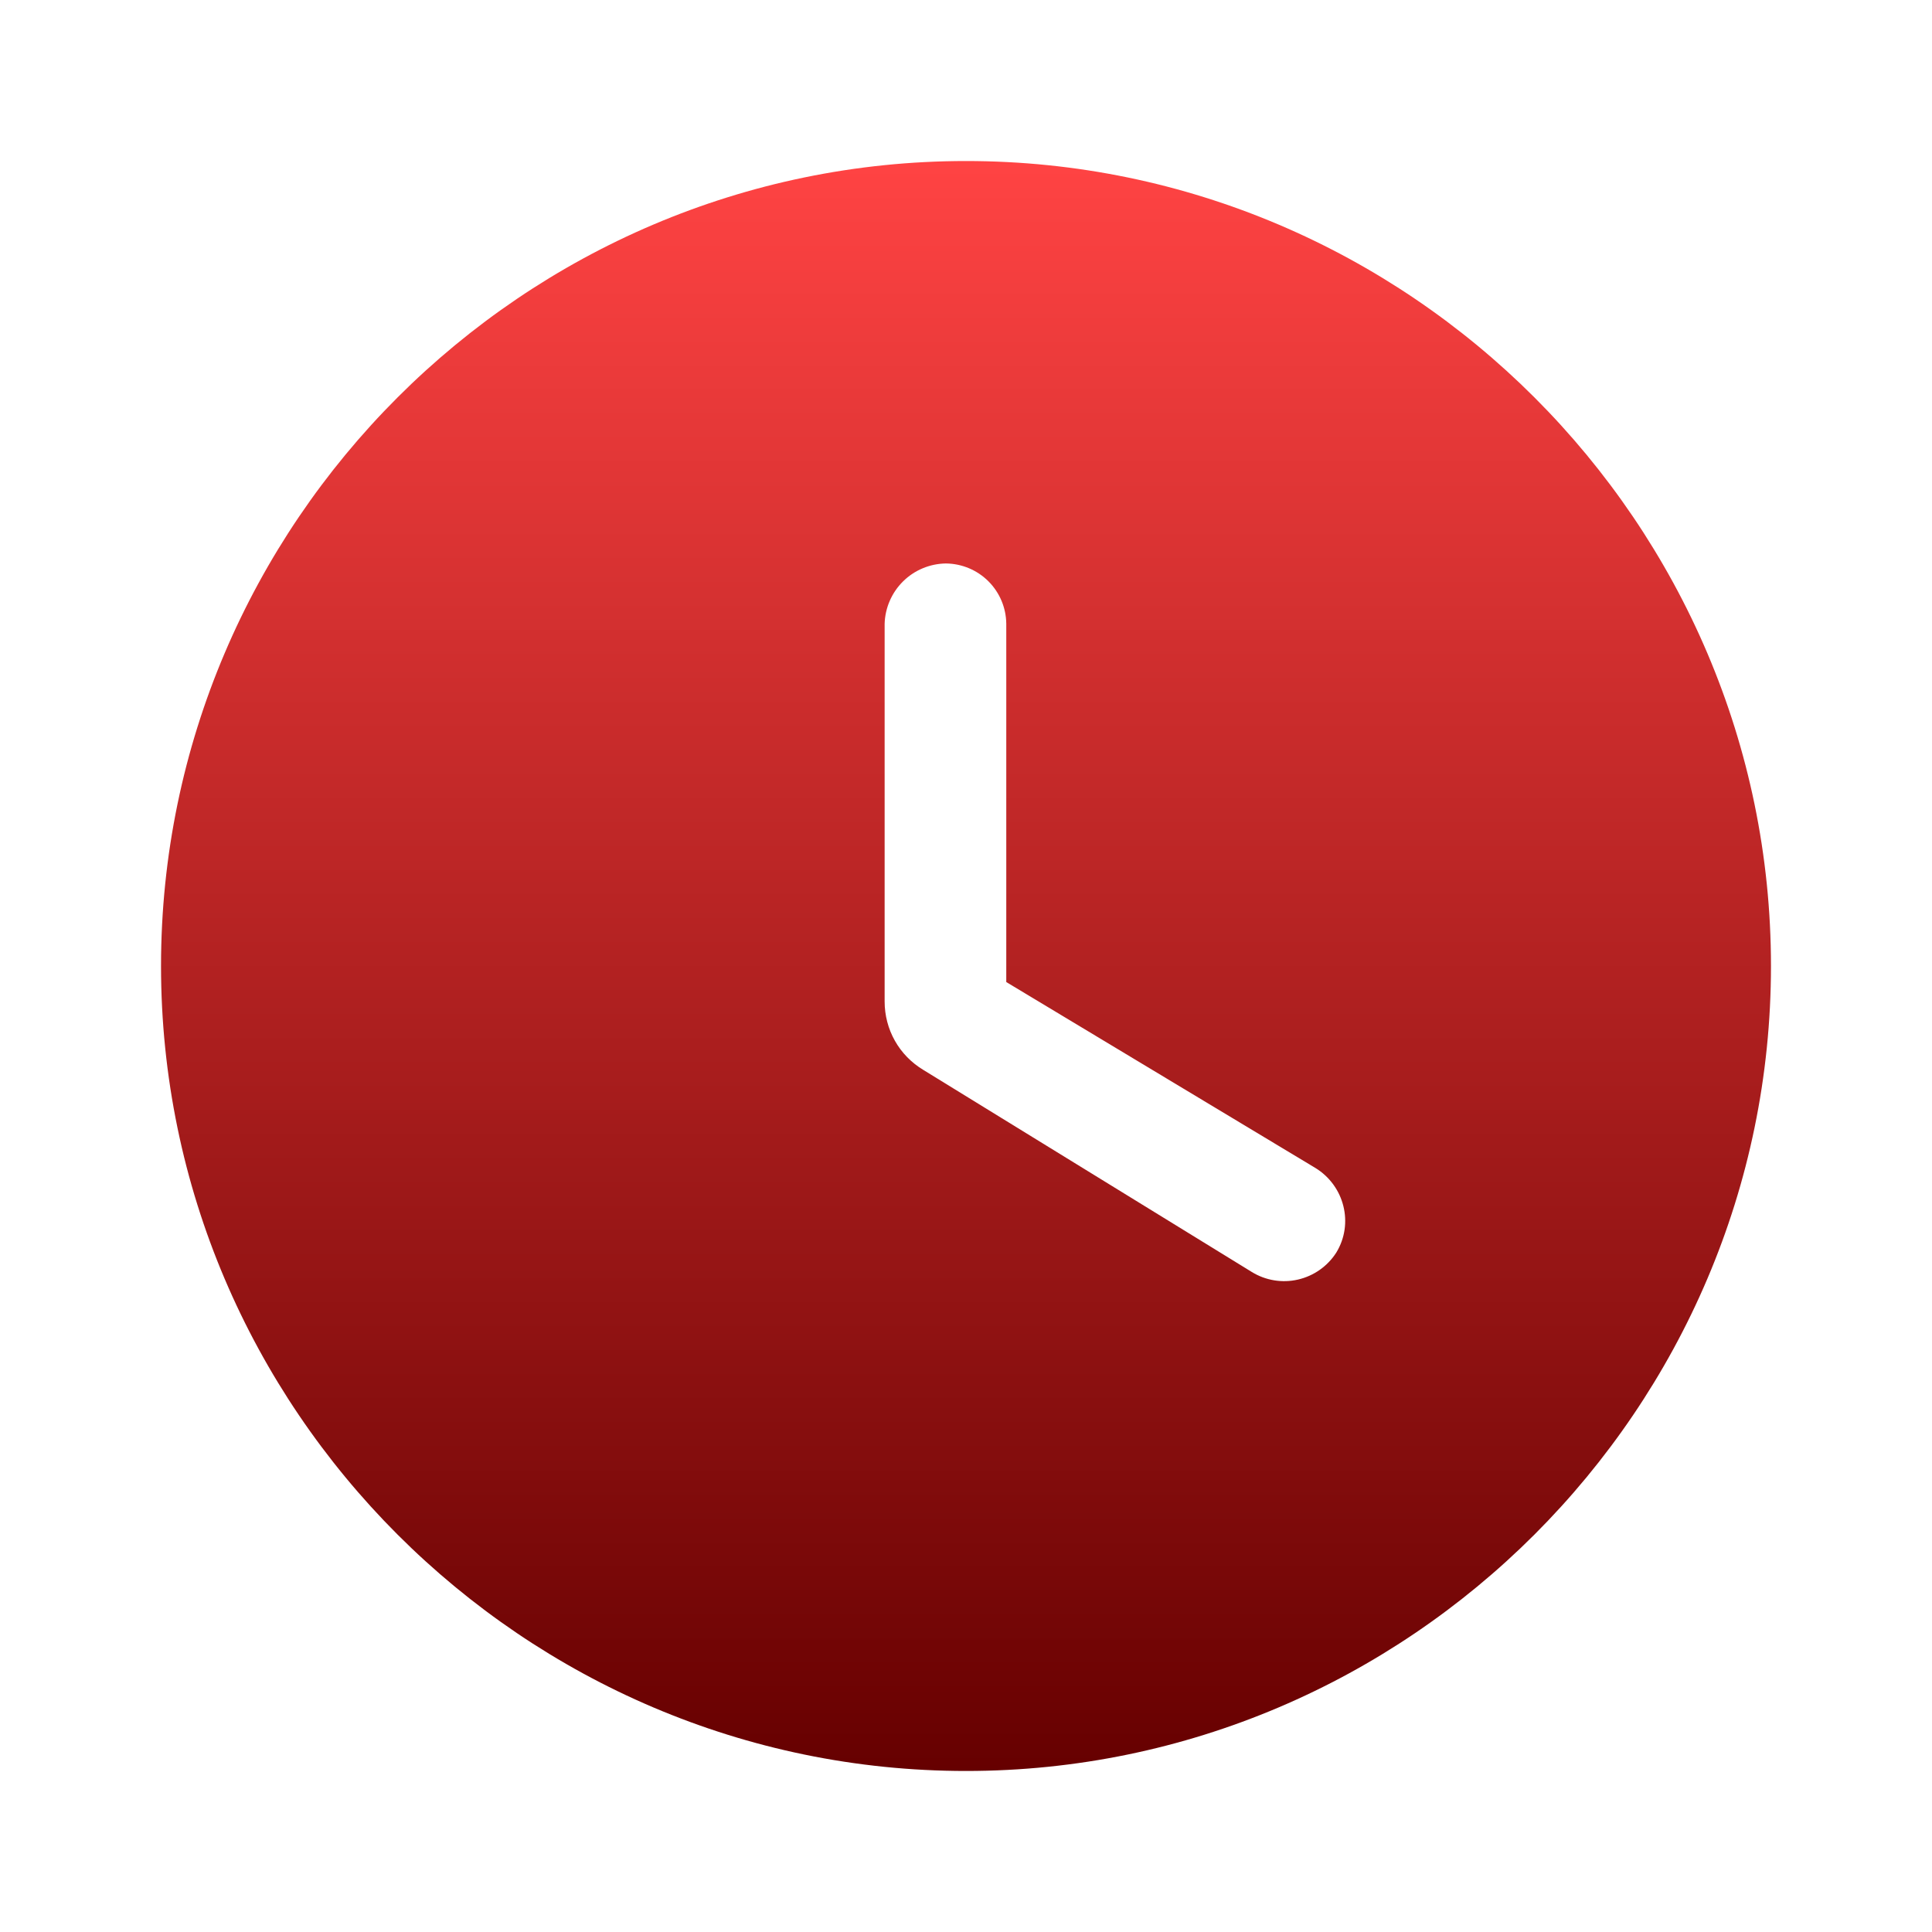 <svg width="26" height="26" viewBox="0 0 26 26" fill="none" xmlns="http://www.w3.org/2000/svg">
<path d="M13 2.167C7.042 2.167 2.167 7.042 2.167 13C2.167 18.958 7.042 23.833 13 23.833C18.958 23.833 23.833 18.958 23.833 13C23.833 7.042 18.958 2.167 13 2.167ZM16.845 17.117L12.425 14.398C12.266 14.302 12.134 14.168 12.043 14.006C11.952 13.845 11.905 13.662 11.905 13.477V8.395C11.911 8.18 12 7.975 12.154 7.823C12.307 7.672 12.514 7.586 12.729 7.583C12.944 7.585 13.15 7.671 13.302 7.823C13.454 7.975 13.54 8.18 13.542 8.395V13.216L17.702 15.718C18.092 15.957 18.222 16.466 17.983 16.857C17.865 17.041 17.68 17.171 17.467 17.22C17.255 17.269 17.031 17.232 16.845 17.117Z" fill="url(#paint0_linear_55_976)"/>
<defs>
<linearGradient id="paint0_linear_55_976" x1="13" y1="2.167" x2="13" y2="23.833" gradientUnits="userSpaceOnUse">
<stop stop-color="#FF4343"/>
<stop offset="1" stop-color="#660000"/>
</linearGradient>
</defs>
</svg>
